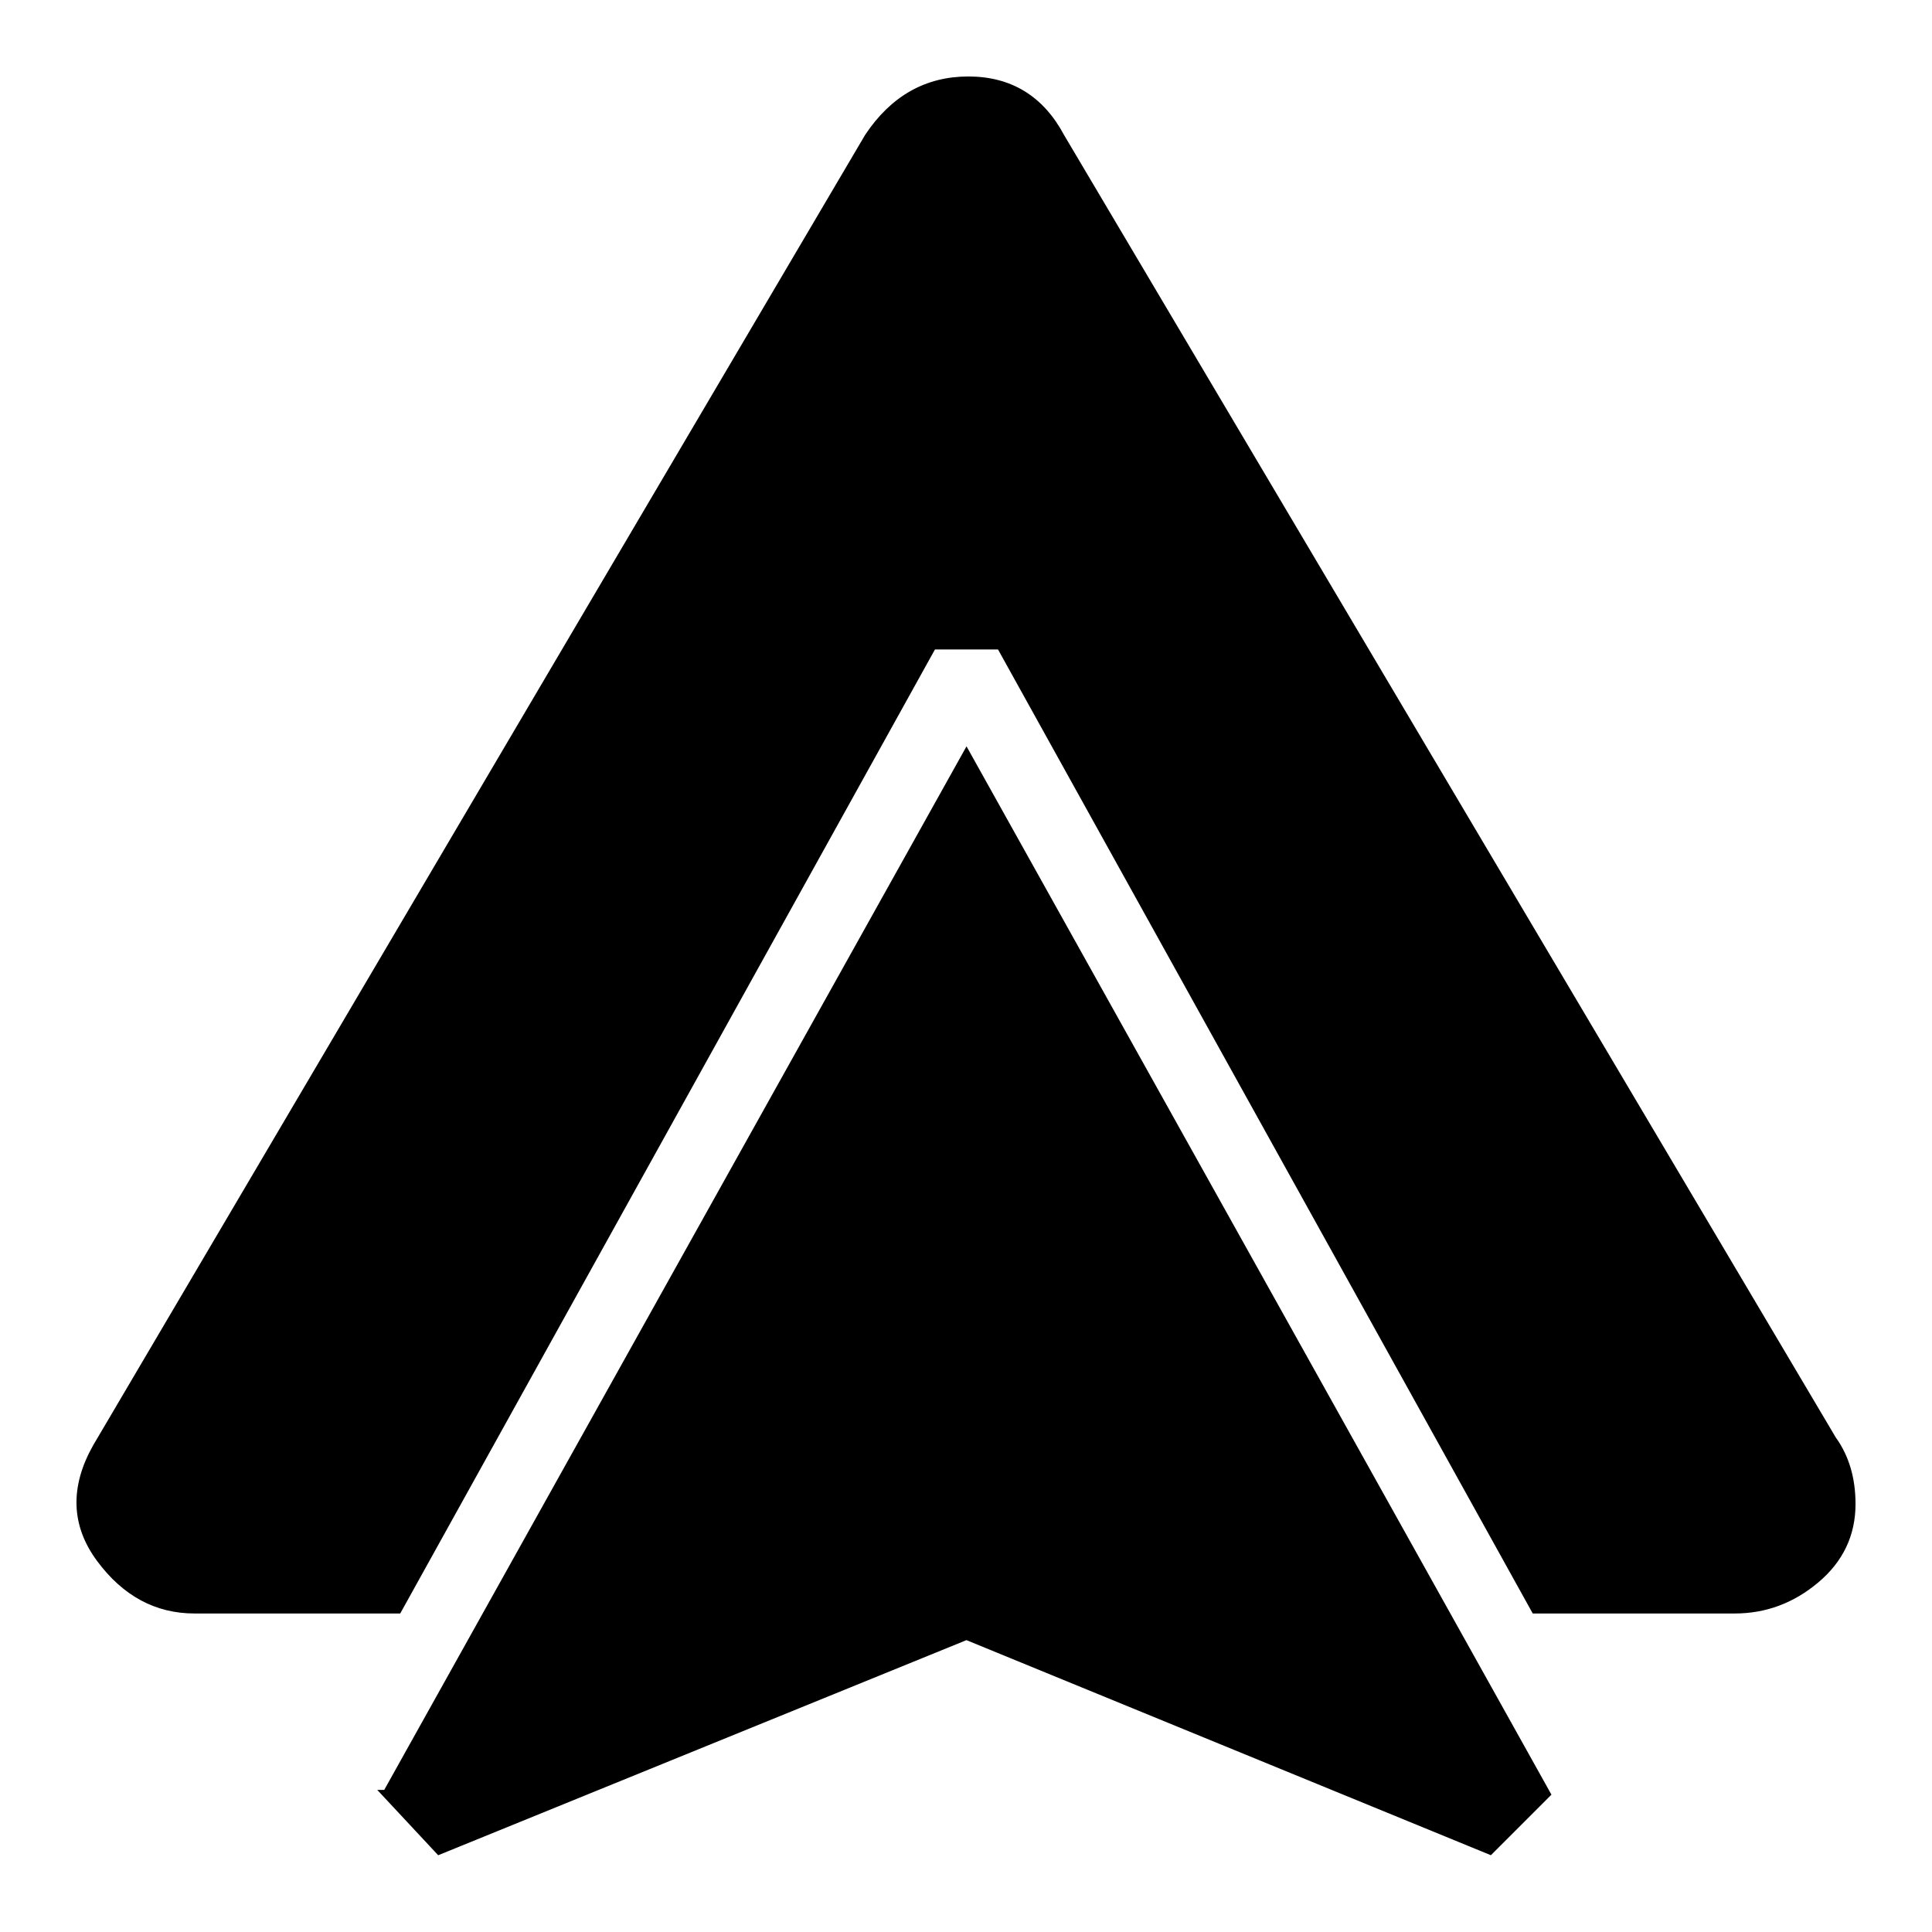 <svg xmlns="http://www.w3.org/2000/svg" width="24" height="24" viewBox="0 0 240 240"><path d="M227.657,178.878C229.219,181.064 230,183.716 230,186.835C230,190.577 228.518,193.696 225.554,196.191C222.59,198.686 219.237,199.933 215.495,199.933L190.698,199.933L124.27,80.177L115.85,80.177L49.423,199.933L24.162,199.933C19.481,199.933 15.582,197.827 12.463,193.616C9.344,189.405 9.187,184.804 11.992,179.814L107.894,17.021C111.012,12.34 115.144,10 120.288,10C125.433,10 129.253,12.34 131.748,17.021L227.65,178.878L227.657,178.878ZM48.023,222.851L120.064,93.739L192.105,222.851L185.084,229.872L120.056,203.204L54.565,229.872L48.016,222.851L48.023,222.851Z" fill-rule="nonZero" stroke-width="1" fill="#000000" stroke="#00000000"/></svg>